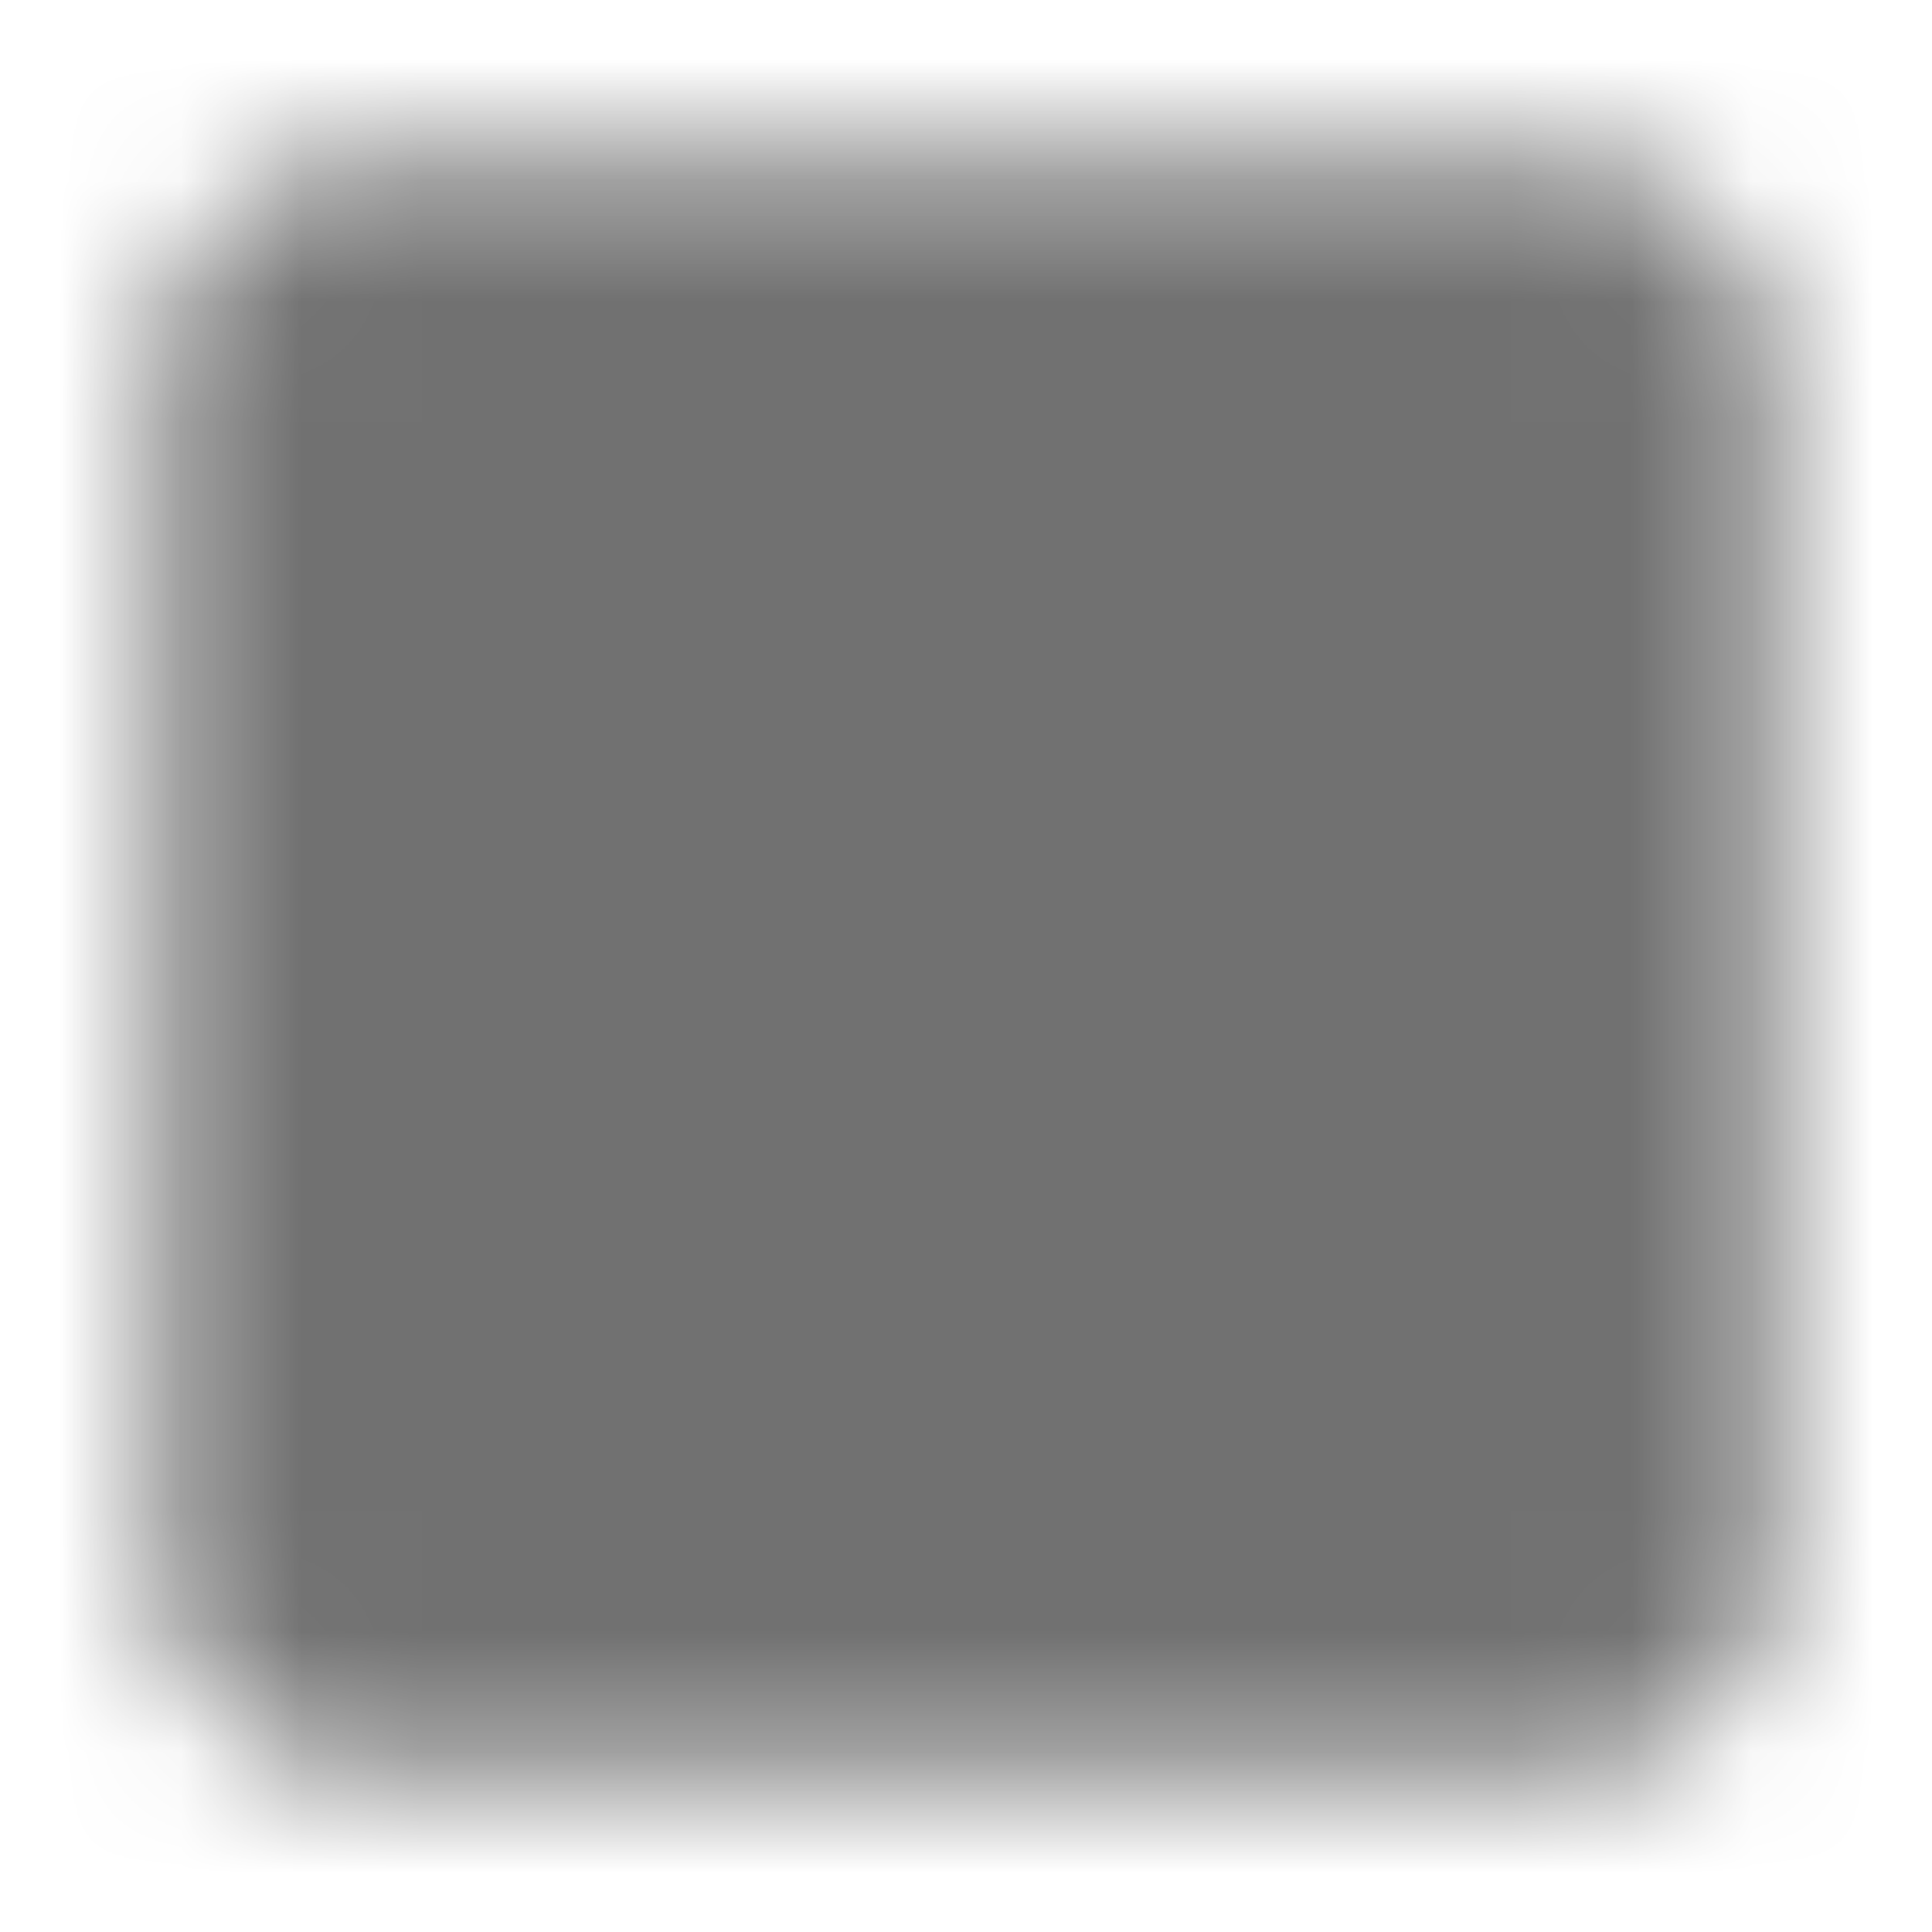 <svg width="16" height="16" viewBox="0 0 16 16" fill="none" xmlns="http://www.w3.org/2000/svg">
<mask id="mask0_6206_24304" style="mask-type:luminance" maskUnits="userSpaceOnUse" x="1" y="1" width="14" height="14">
<path d="M13 2H3C2.735 2 2.48 2.105 2.293 2.293C2.105 2.48 2 2.735 2 3V13C2 13.265 2.105 13.52 2.293 13.707C2.48 13.895 2.735 14 3 14H13C13.265 14 13.52 13.895 13.707 13.707C13.895 13.52 14 13.265 14 13V3C14 2.735 13.895 2.48 13.707 2.293C13.52 2.105 13.265 2 13 2Z" fill="white" stroke="white" stroke-width="1.333" stroke-linecap="round" stroke-linejoin="round"/>
<path d="M7.005 10.333L8.672 11.667L11.338 8.333M4.672 5H11.338M4.672 7.667H7.339" stroke="black" stroke-width="1.333" stroke-linecap="round" stroke-linejoin="round"/>
</mask>
<g mask="url(#mask0_6206_24304)">
<path d="M0 0H16V16H0V0Z" fill="#717171"/>
</g>
</svg>
